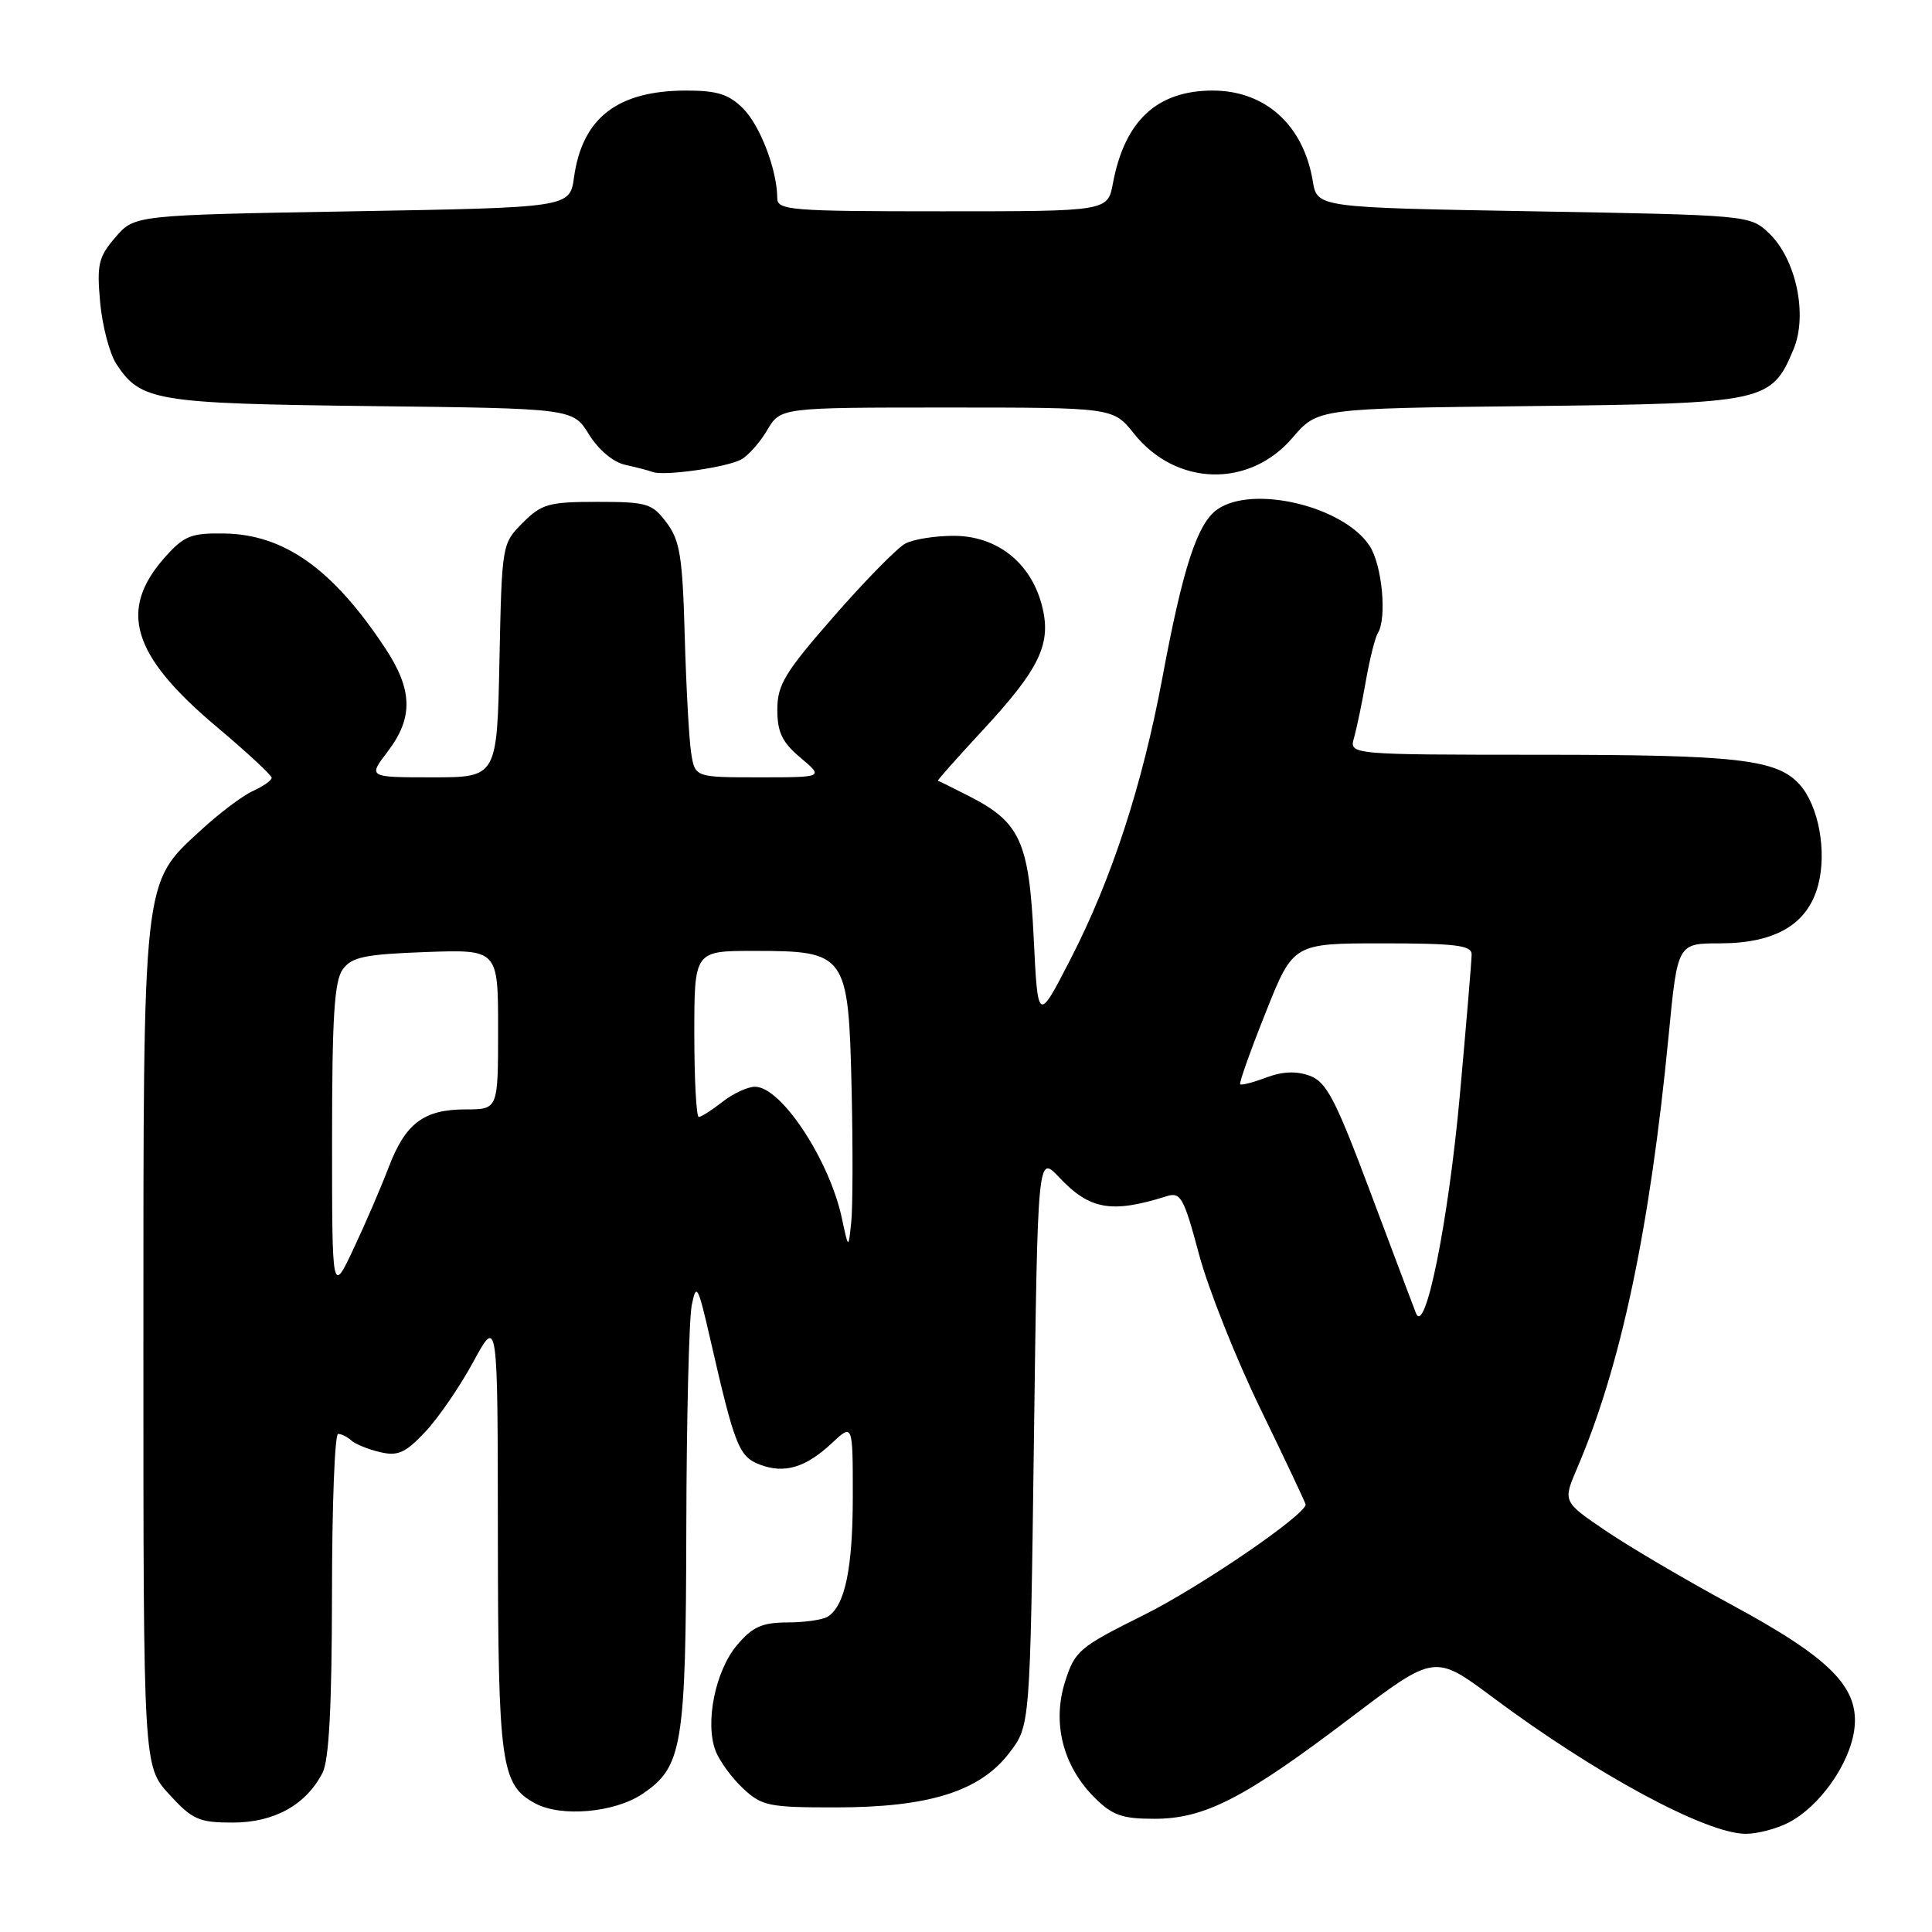 <?xml version="1.0" encoding="UTF-8" standalone="no"?>
<!DOCTYPE svg PUBLIC "-//W3C//DTD SVG 1.1//EN" "http://www.w3.org/Graphics/SVG/1.1/DTD/svg11.dtd" >
<svg xmlns="http://www.w3.org/2000/svg" xmlns:xlink="http://www.w3.org/1999/xlink" version="1.1" viewBox="0 0 256 256">
 <g >
 <path fill="currentColor"
d=" M 237.00 241.50 C 241.11 239.38 245.09 233.74 245.70 229.20 C 246.45 223.64 242.61 219.74 229.33 212.58 C 223.38 209.36 215.93 204.98 212.79 202.85 C 207.08 198.98 207.08 198.98 208.97 194.56 C 214.77 181.05 218.62 162.85 221.10 137.25 C 222.28 125.00 222.28 125.00 227.89 125.00 C 235.27 124.99 239.53 122.47 240.91 117.30 C 242.10 112.82 240.98 106.74 238.44 103.93 C 235.43 100.61 230.20 100.01 204.13 100.01 C 178.77 100.00 178.77 100.00 179.42 97.75 C 179.77 96.51 180.48 93.13 180.98 90.24 C 181.49 87.34 182.20 84.49 182.57 83.89 C 183.80 81.90 183.14 74.86 181.48 72.33 C 178.04 67.08 166.02 64.20 161.30 67.50 C 158.65 69.36 156.74 75.21 154.03 89.76 C 151.37 104.04 147.30 116.52 141.82 127.15 C 137.52 135.50 137.52 135.50 136.97 124.27 C 136.35 111.51 135.18 108.95 128.42 105.50 C 126.26 104.40 124.40 103.48 124.28 103.45 C 124.16 103.42 126.75 100.51 130.02 96.97 C 137.86 88.54 139.41 85.25 138.02 80.08 C 136.51 74.48 132.05 71.00 126.36 71.00 C 123.89 71.00 121.00 71.46 119.95 72.03 C 118.89 72.60 114.64 76.92 110.51 81.65 C 103.99 89.10 103.00 90.74 103.00 94.03 C 103.00 97.04 103.64 98.36 106.08 100.41 C 109.15 103.00 109.15 103.00 100.62 103.00 C 92.09 103.00 92.09 103.00 91.58 99.75 C 91.30 97.96 90.92 90.99 90.73 84.25 C 90.44 73.75 90.10 71.61 88.32 69.25 C 86.41 66.70 85.74 66.50 79.15 66.50 C 72.72 66.50 71.78 66.76 69.27 69.27 C 66.51 72.03 66.50 72.12 66.18 87.52 C 65.86 103.00 65.86 103.00 57.31 103.00 C 48.76 103.00 48.76 103.00 51.38 99.57 C 54.79 95.10 54.69 91.38 51.02 85.85 C 44.09 75.38 37.66 70.81 29.69 70.69 C 25.34 70.62 24.39 71.00 21.89 73.80 C 15.62 80.81 17.44 86.83 28.68 96.28 C 32.71 99.67 36.00 102.72 36.00 103.06 C 36.00 103.40 34.88 104.19 33.50 104.82 C 32.13 105.44 29.01 107.79 26.58 110.04 C 18.85 117.15 19.00 115.83 19.00 178.69 C 19.00 234.03 19.00 234.03 22.42 237.76 C 25.50 241.12 26.35 241.50 30.85 241.50 C 36.33 241.50 40.55 239.16 42.74 234.90 C 43.60 233.22 43.97 226.12 43.99 211.25 C 43.99 199.56 44.36 190.00 44.80 190.00 C 45.24 190.00 46.03 190.39 46.55 190.87 C 47.07 191.35 48.78 192.04 50.34 192.41 C 52.72 192.97 53.70 192.54 56.34 189.74 C 58.08 187.89 60.95 183.71 62.72 180.44 C 65.95 174.50 65.95 174.50 65.97 203.30 C 66.00 233.87 66.37 236.52 70.94 238.97 C 74.38 240.81 81.43 240.18 85.10 237.72 C 90.44 234.13 90.88 231.47 90.94 202.38 C 90.97 188.01 91.30 174.76 91.66 172.94 C 92.27 169.91 92.48 170.31 94.14 177.56 C 97.35 191.59 97.91 193.02 100.69 194.07 C 103.95 195.31 106.76 194.47 110.25 191.20 C 113.00 188.63 113.00 188.63 113.00 198.25 C 113.00 207.80 111.97 212.76 109.69 214.21 C 109.03 214.63 106.63 214.98 104.34 214.98 C 100.95 215.00 99.71 215.56 97.65 218.00 C 94.77 221.42 93.39 228.29 94.82 232.00 C 95.35 233.38 97.00 235.62 98.48 237.00 C 100.96 239.31 101.90 239.50 110.83 239.49 C 123.13 239.48 129.87 237.35 133.76 232.24 C 136.50 228.66 136.50 228.66 137.00 190.82 C 137.50 152.99 137.50 152.99 140.34 156.00 C 144.39 160.30 147.27 160.81 154.57 158.51 C 156.45 157.92 156.85 158.64 158.87 166.18 C 160.09 170.76 163.77 180.01 167.05 186.75 C 170.32 193.49 173.00 199.16 173.00 199.35 C 173.00 200.73 158.98 210.31 151.56 214.00 C 142.99 218.26 142.43 218.73 141.12 222.85 C 139.40 228.31 140.84 233.99 145.01 238.17 C 147.38 240.54 148.68 241.00 152.96 241.00 C 159.63 241.00 164.89 238.29 178.98 227.60 C 190.10 219.17 190.10 219.17 197.80 224.91 C 211.45 235.09 226.05 242.97 231.30 242.99 C 232.84 243.00 235.40 242.33 237.00 241.50 Z  M 98.20 60.89 C 99.13 60.39 100.69 58.64 101.66 56.99 C 103.43 54.00 103.43 54.00 125.47 54.00 C 147.50 54.00 147.50 54.00 150.26 57.46 C 155.83 64.44 165.53 64.70 171.25 58.02 C 174.59 54.12 174.59 54.12 202.59 53.81 C 233.93 53.46 234.73 53.29 237.65 46.29 C 239.57 41.70 237.98 34.27 234.35 30.85 C 231.87 28.52 231.58 28.50 203.19 28.00 C 174.53 27.50 174.53 27.50 173.95 24.00 C 172.72 16.58 167.67 12.01 160.70 12.00 C 153.32 12.00 149.03 15.98 147.47 24.28 C 146.78 28.00 146.78 28.00 124.89 28.00 C 104.71 28.00 103.00 27.86 102.99 26.25 C 102.98 22.54 100.73 16.64 98.46 14.37 C 96.58 12.49 95.03 12.00 90.95 12.00 C 81.83 12.00 77.15 15.62 76.06 23.50 C 75.50 27.50 75.50 27.50 46.66 28.00 C 17.82 28.50 17.82 28.50 15.29 31.45 C 13.04 34.06 12.82 35.03 13.27 40.07 C 13.56 43.19 14.52 46.86 15.41 48.22 C 18.64 53.15 20.59 53.47 49.21 53.81 C 75.91 54.12 75.91 54.12 78.04 57.56 C 79.30 59.60 81.25 61.24 82.83 61.59 C 84.30 61.91 85.95 62.34 86.50 62.55 C 87.99 63.10 96.25 61.94 98.20 60.89 Z  M 187.62 174.00 C 187.30 173.18 184.58 165.97 181.59 158.00 C 176.95 145.62 175.77 143.36 173.54 142.54 C 171.76 141.89 169.92 141.97 167.78 142.78 C 166.05 143.43 164.50 143.83 164.33 143.67 C 164.17 143.50 165.68 139.24 167.70 134.19 C 171.35 125.00 171.35 125.00 183.18 125.00 C 192.84 125.00 195.00 125.26 195.00 126.45 C 195.00 127.25 194.29 135.69 193.43 145.20 C 191.90 161.96 188.85 177.11 187.62 174.00 Z  M 44.00 150.94 C 44.00 134.77 44.30 129.97 45.42 128.44 C 46.62 126.80 48.33 126.45 56.42 126.15 C 66.00 125.81 66.00 125.81 66.00 136.40 C 66.00 147.00 66.00 147.00 61.72 147.00 C 56.15 147.00 53.72 148.83 51.49 154.70 C 50.48 157.34 48.39 162.20 46.83 165.50 C 44.00 171.50 44.00 171.50 44.00 150.94 Z  M 111.57 161.50 C 109.94 153.75 103.52 144.00 100.05 144.00 C 99.07 144.00 97.13 144.90 95.73 146.00 C 94.33 147.10 92.92 148.00 92.59 148.00 C 92.27 148.00 92.00 143.05 92.00 137.00 C 92.00 126.00 92.00 126.00 99.89 126.00 C 112.16 126.00 112.42 126.37 112.84 144.16 C 113.02 152.05 113.00 160.07 112.79 162.00 C 112.42 165.50 112.42 165.50 111.57 161.50 Z "/>
</g>
</svg>